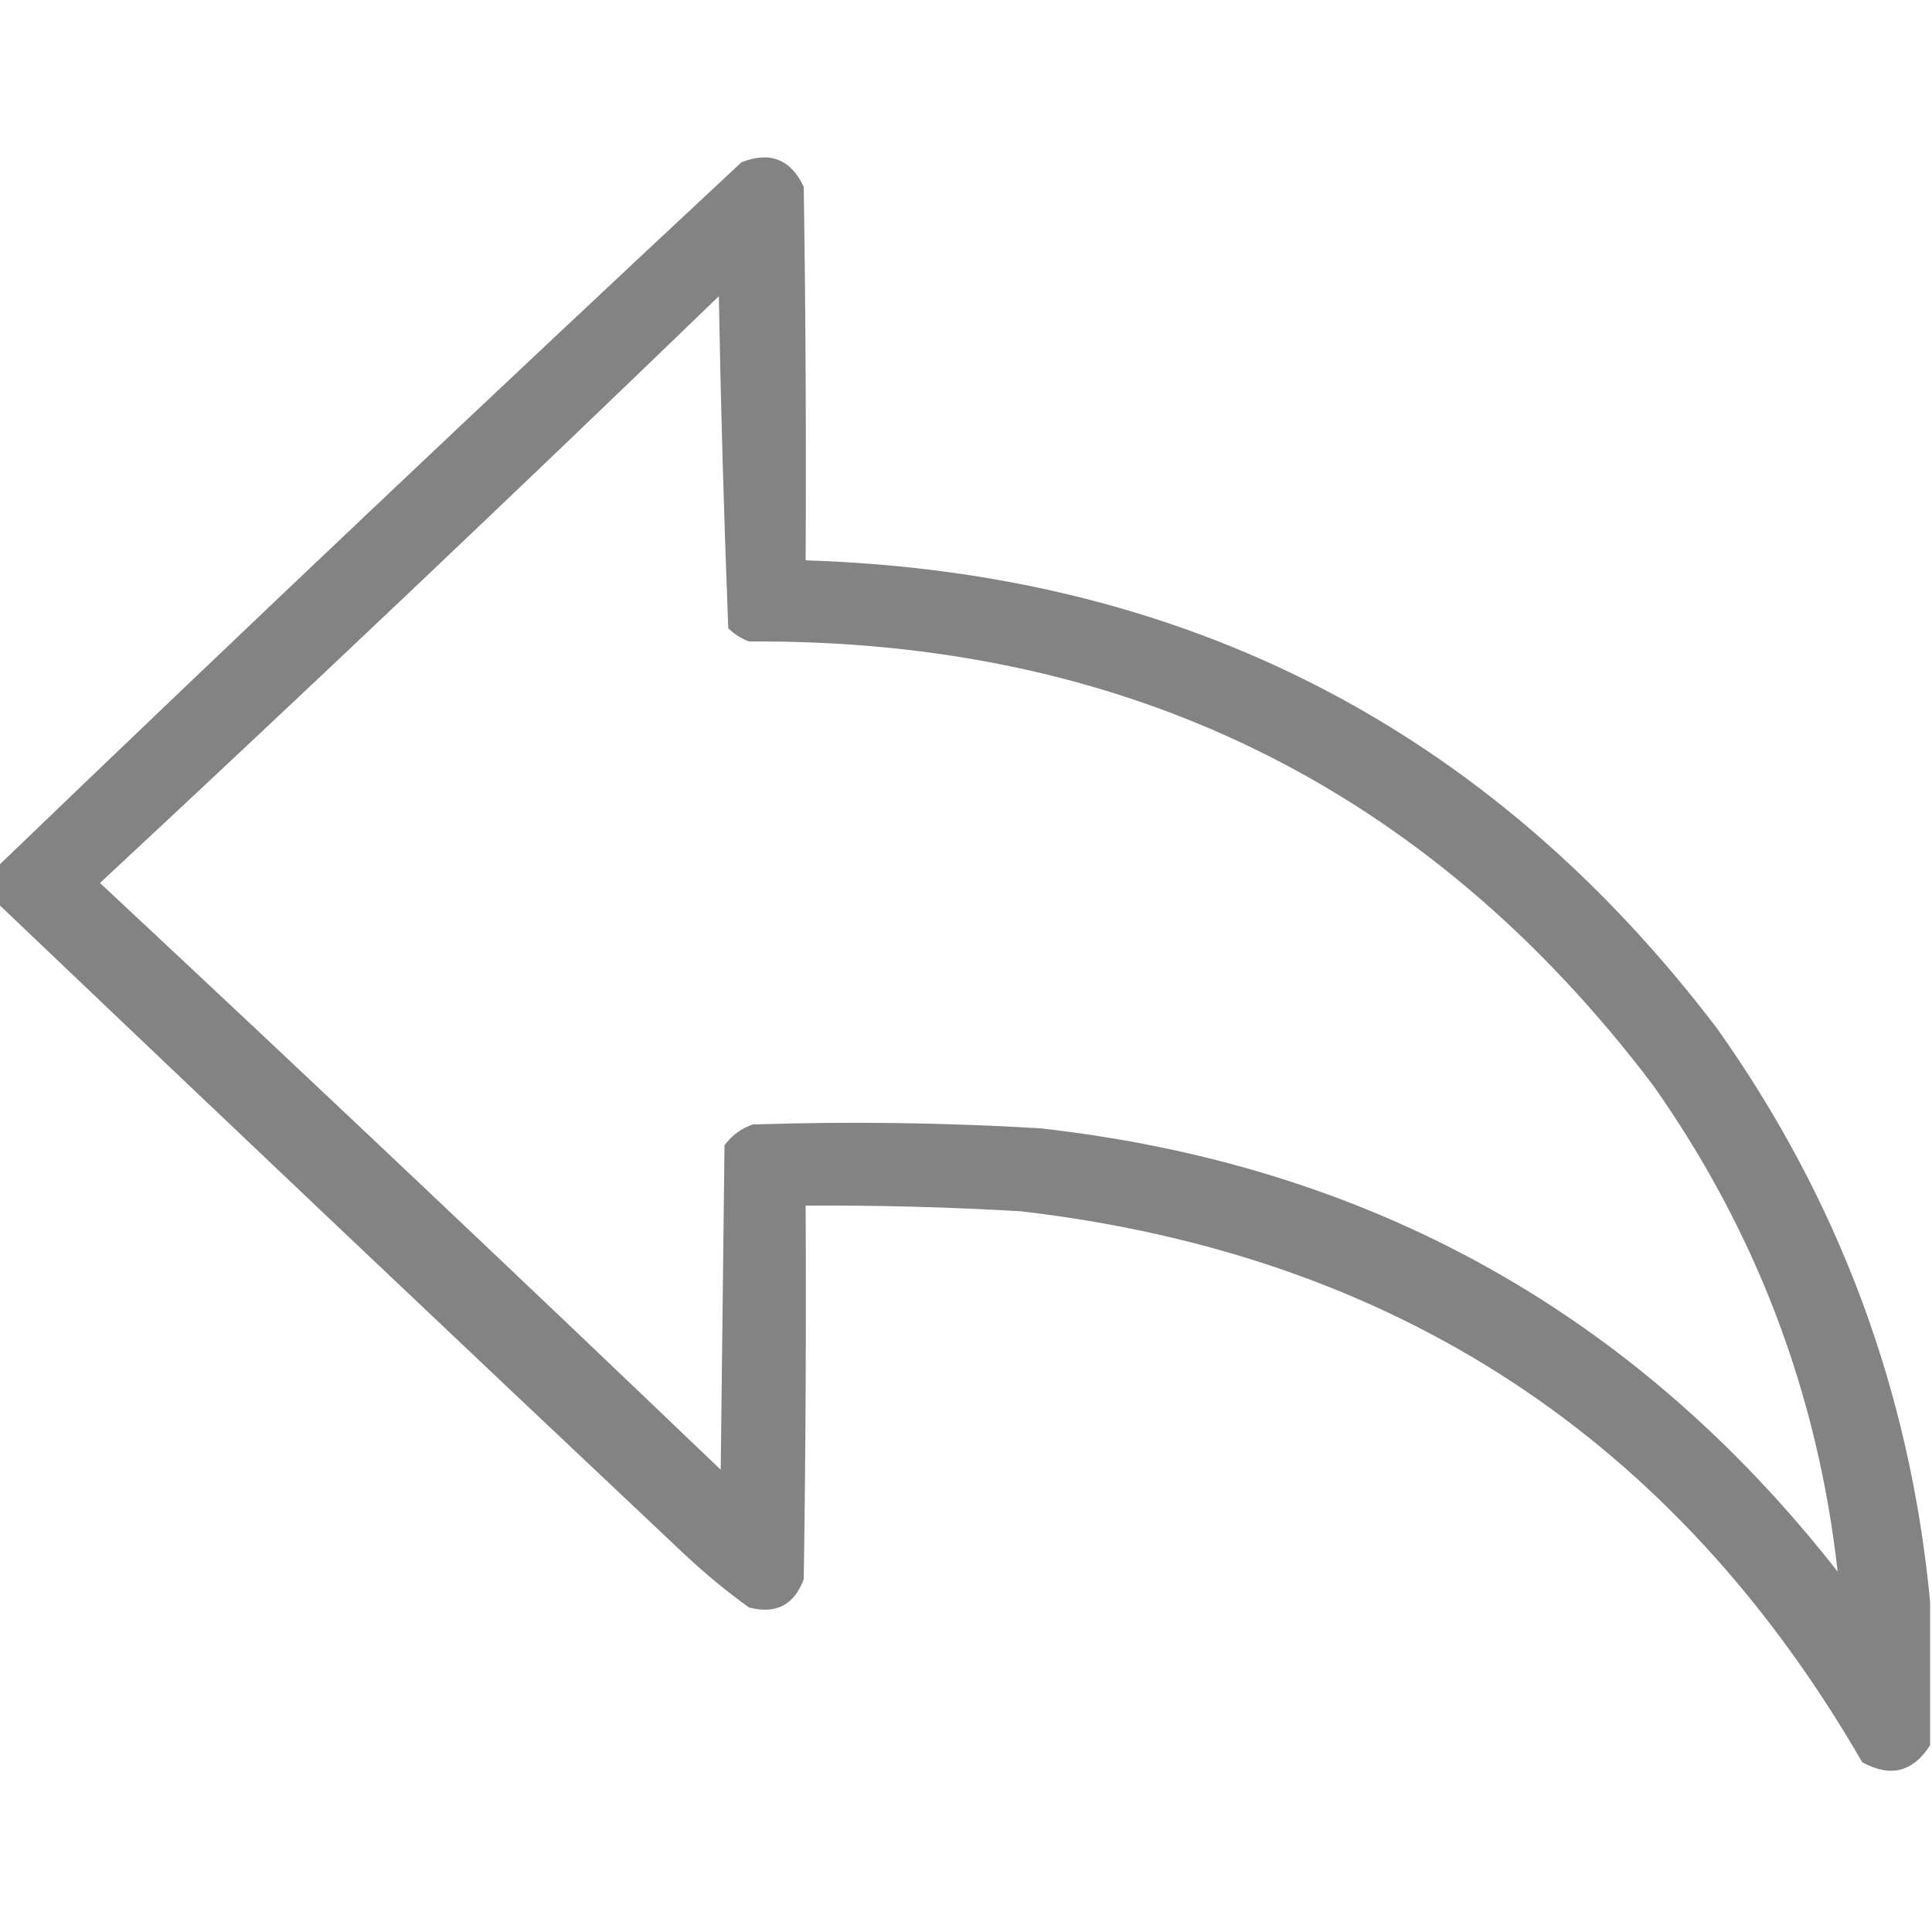 <?xml version="1.0" encoding="UTF-8"?>
<!DOCTYPE svg PUBLIC "-//W3C//DTD SVG 1.1//EN" "http://www.w3.org/Graphics/SVG/1.1/DTD/svg11.dtd">
<svg xmlns="http://www.w3.org/2000/svg" version="1.1" width="512px" height="512px" style="shape-rendering:geometricPrecision; text-rendering:geometricPrecision; image-rendering:optimizeQuality; fill-rule:evenodd; clip-rule:evenodd" xmlns:xlink="http://www.w3.org/1999/xlink">
<g><path style="opacity:0.949" fill="#7d7c7c" d="M 511.5,424.5 C 511.5,437.167 511.5,449.833 511.5,462.5C 506.973,469.616 500.973,471.116 493.5,467C 443.897,381.146 369.564,332.479 270.5,321C 251.516,319.889 232.516,319.389 213.5,319.5C 213.667,352.502 213.5,385.502 213,418.5C 210.487,425.34 205.654,427.84 198.5,426C 192.542,421.711 186.876,417.044 181.5,412C 120.662,354.661 59.995,297.161 -0.5,239.5C -0.5,236.167 -0.5,232.833 -0.5,229.5C 64.64,166.862 130.307,104.696 196.5,43C 204.062,40.033 209.562,42.2 213,49.5C 213.5,82.498 213.667,115.498 213.5,148.5C 314.008,151.667 394.508,193 455,272.5C 487.371,318.109 506.204,368.776 511.5,424.5 Z M 190.5,78.5 C 191.016,107.75 191.849,137.083 193,166.5C 194.579,168.041 196.413,169.208 198.5,170C 298.344,169.342 378.177,208.508 438,287.5C 465.366,326.258 481.699,369.258 487,416.5C 433.252,347.861 362.752,308.694 275.5,299C 250.185,297.498 224.851,297.164 199.5,298C 196.461,299.031 193.961,300.865 192,303.5C 191.667,332.167 191.333,360.833 191,389.5C 136.469,337.301 81.635,285.468 26.5,234C 81.667,182.665 136.334,130.832 190.5,78.5 Z"/></g>
</svg>

